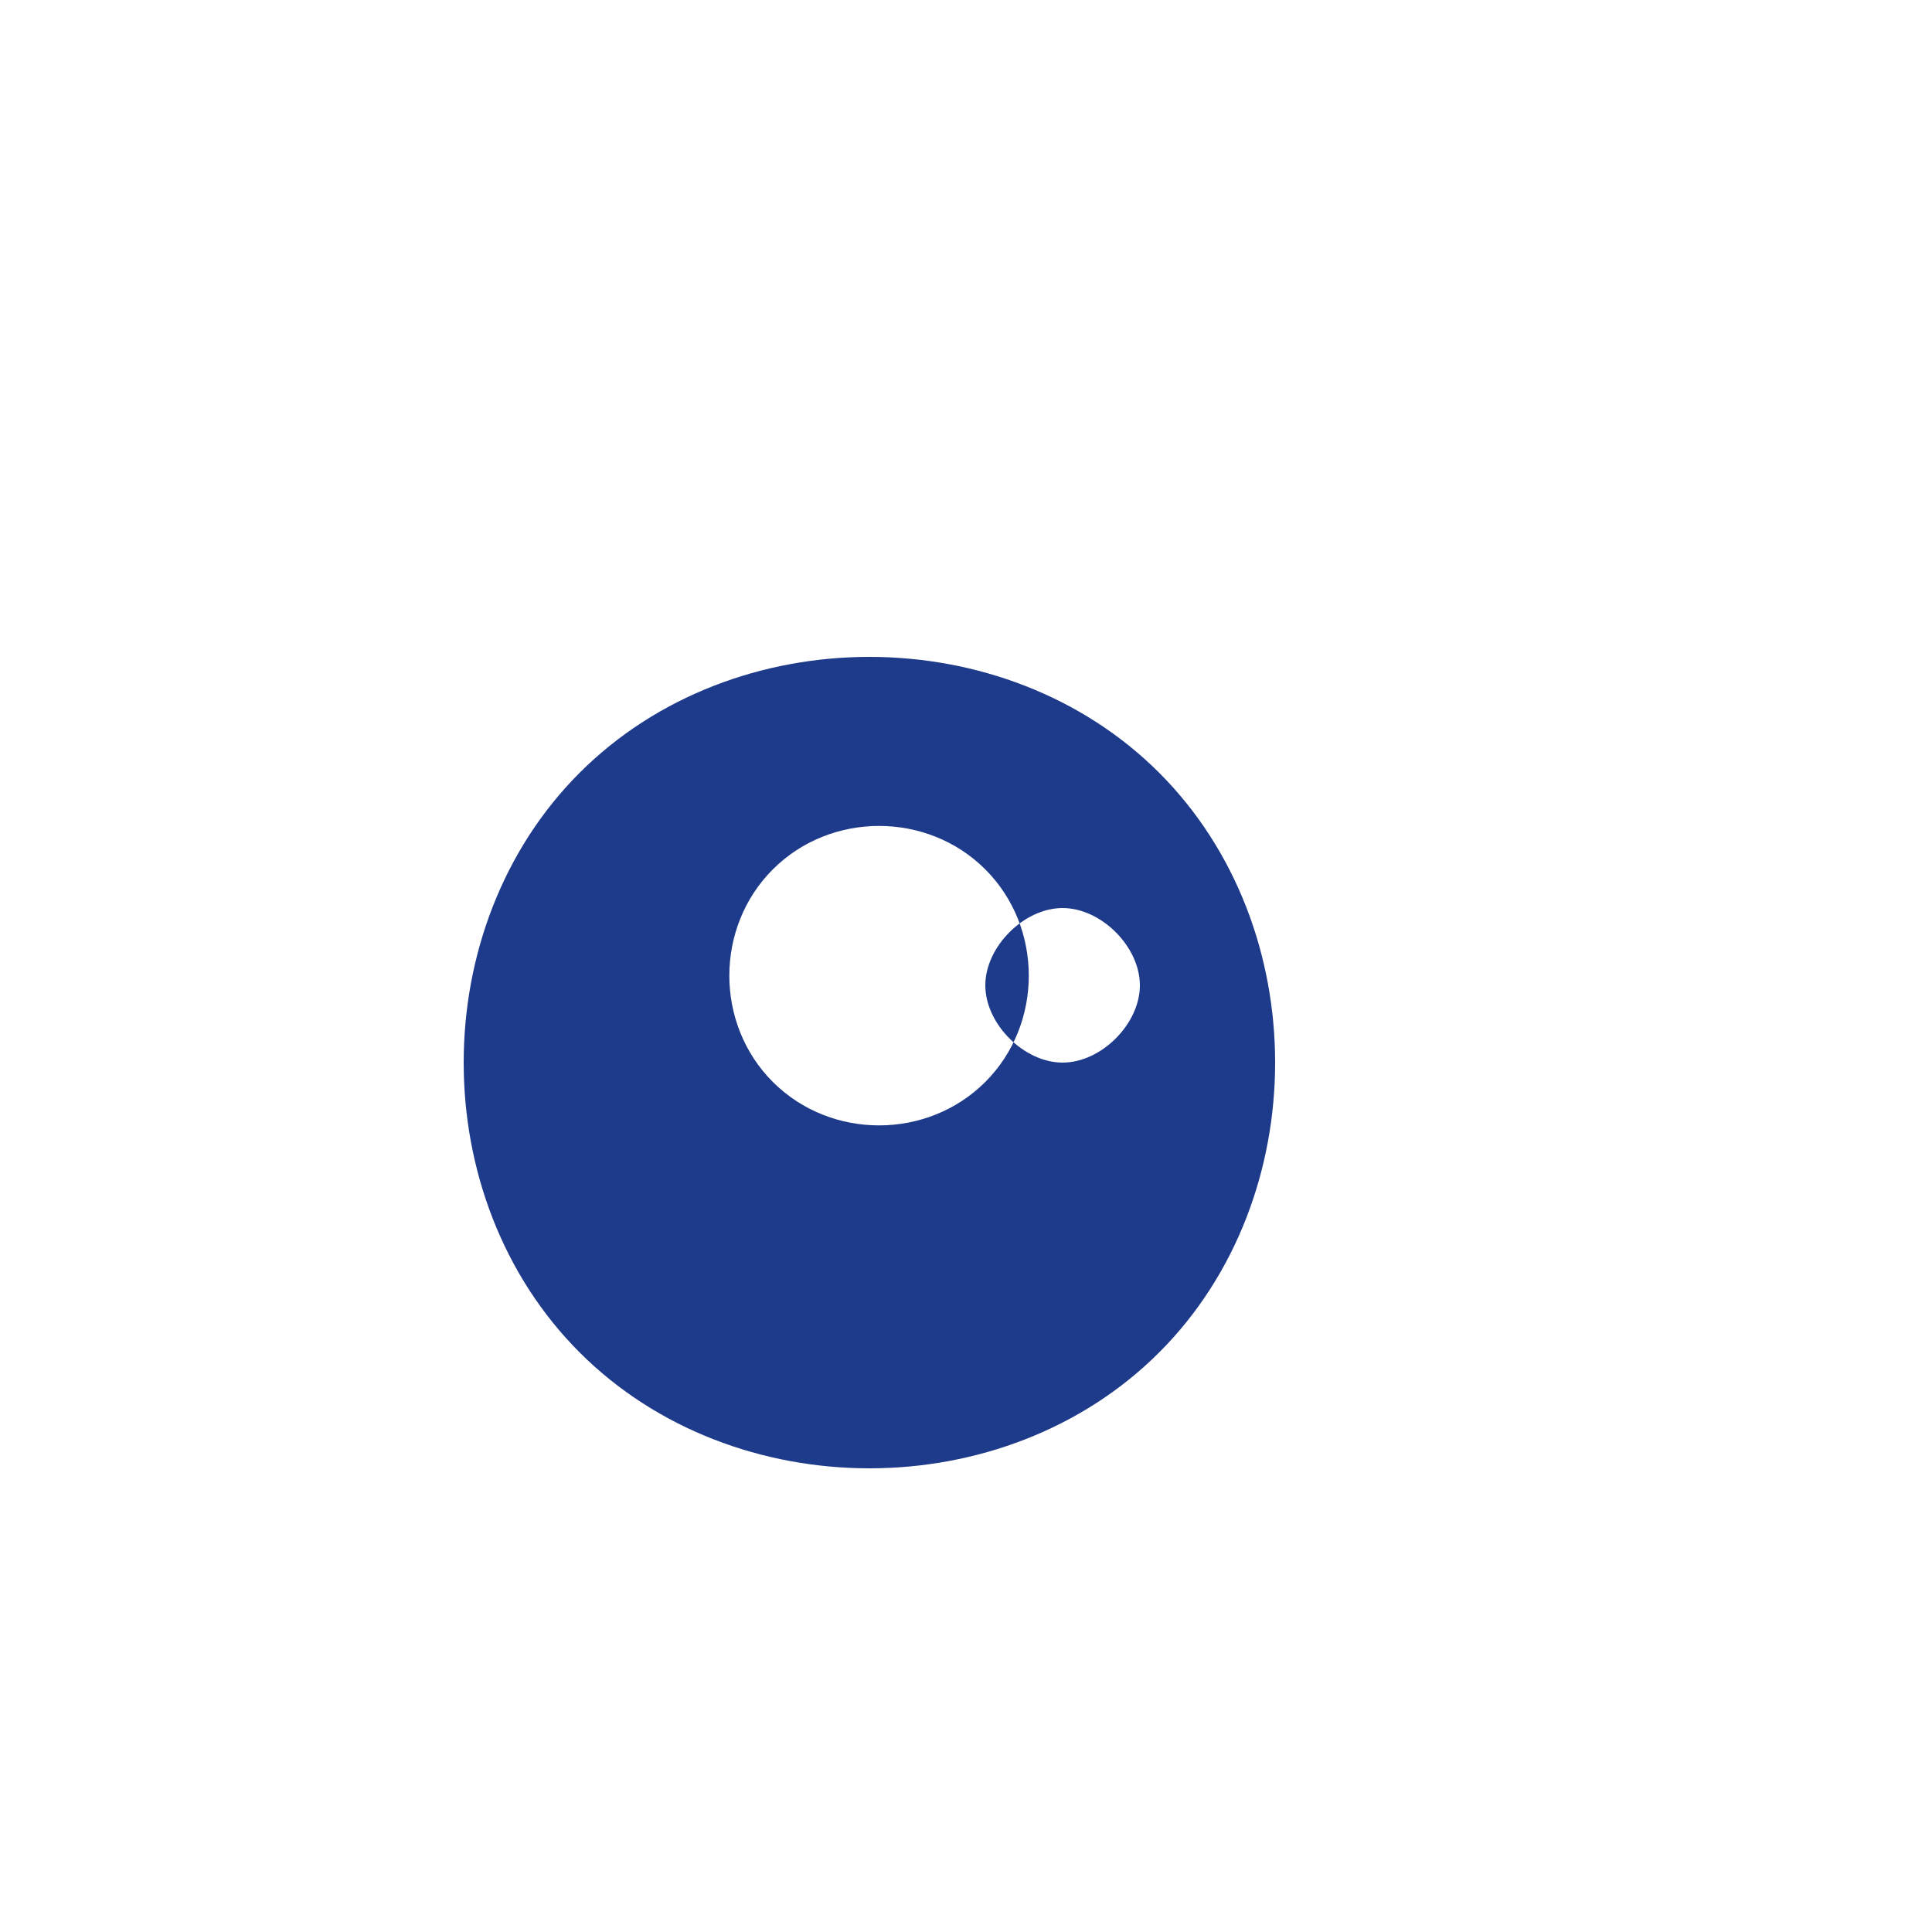 <svg xmlns="http://www.w3.org/2000/svg" viewBox="0 0 100 100">
  <rect width="100" height="100" fill="white" />
  <path d="M30 40c8-8 22-8 30 0s8 22 0 30-22 8-30 0-8-22 0-30zm10 5c-3 3-3 8 0 11s8 3 11 0 3-8 0-11-8-3-11 0zm15 10c2 0 4-2 4-4s-2-4-4-4-4 2-4 4 2 4 4 4z" fill="#1e3a8a"/>
</svg>
